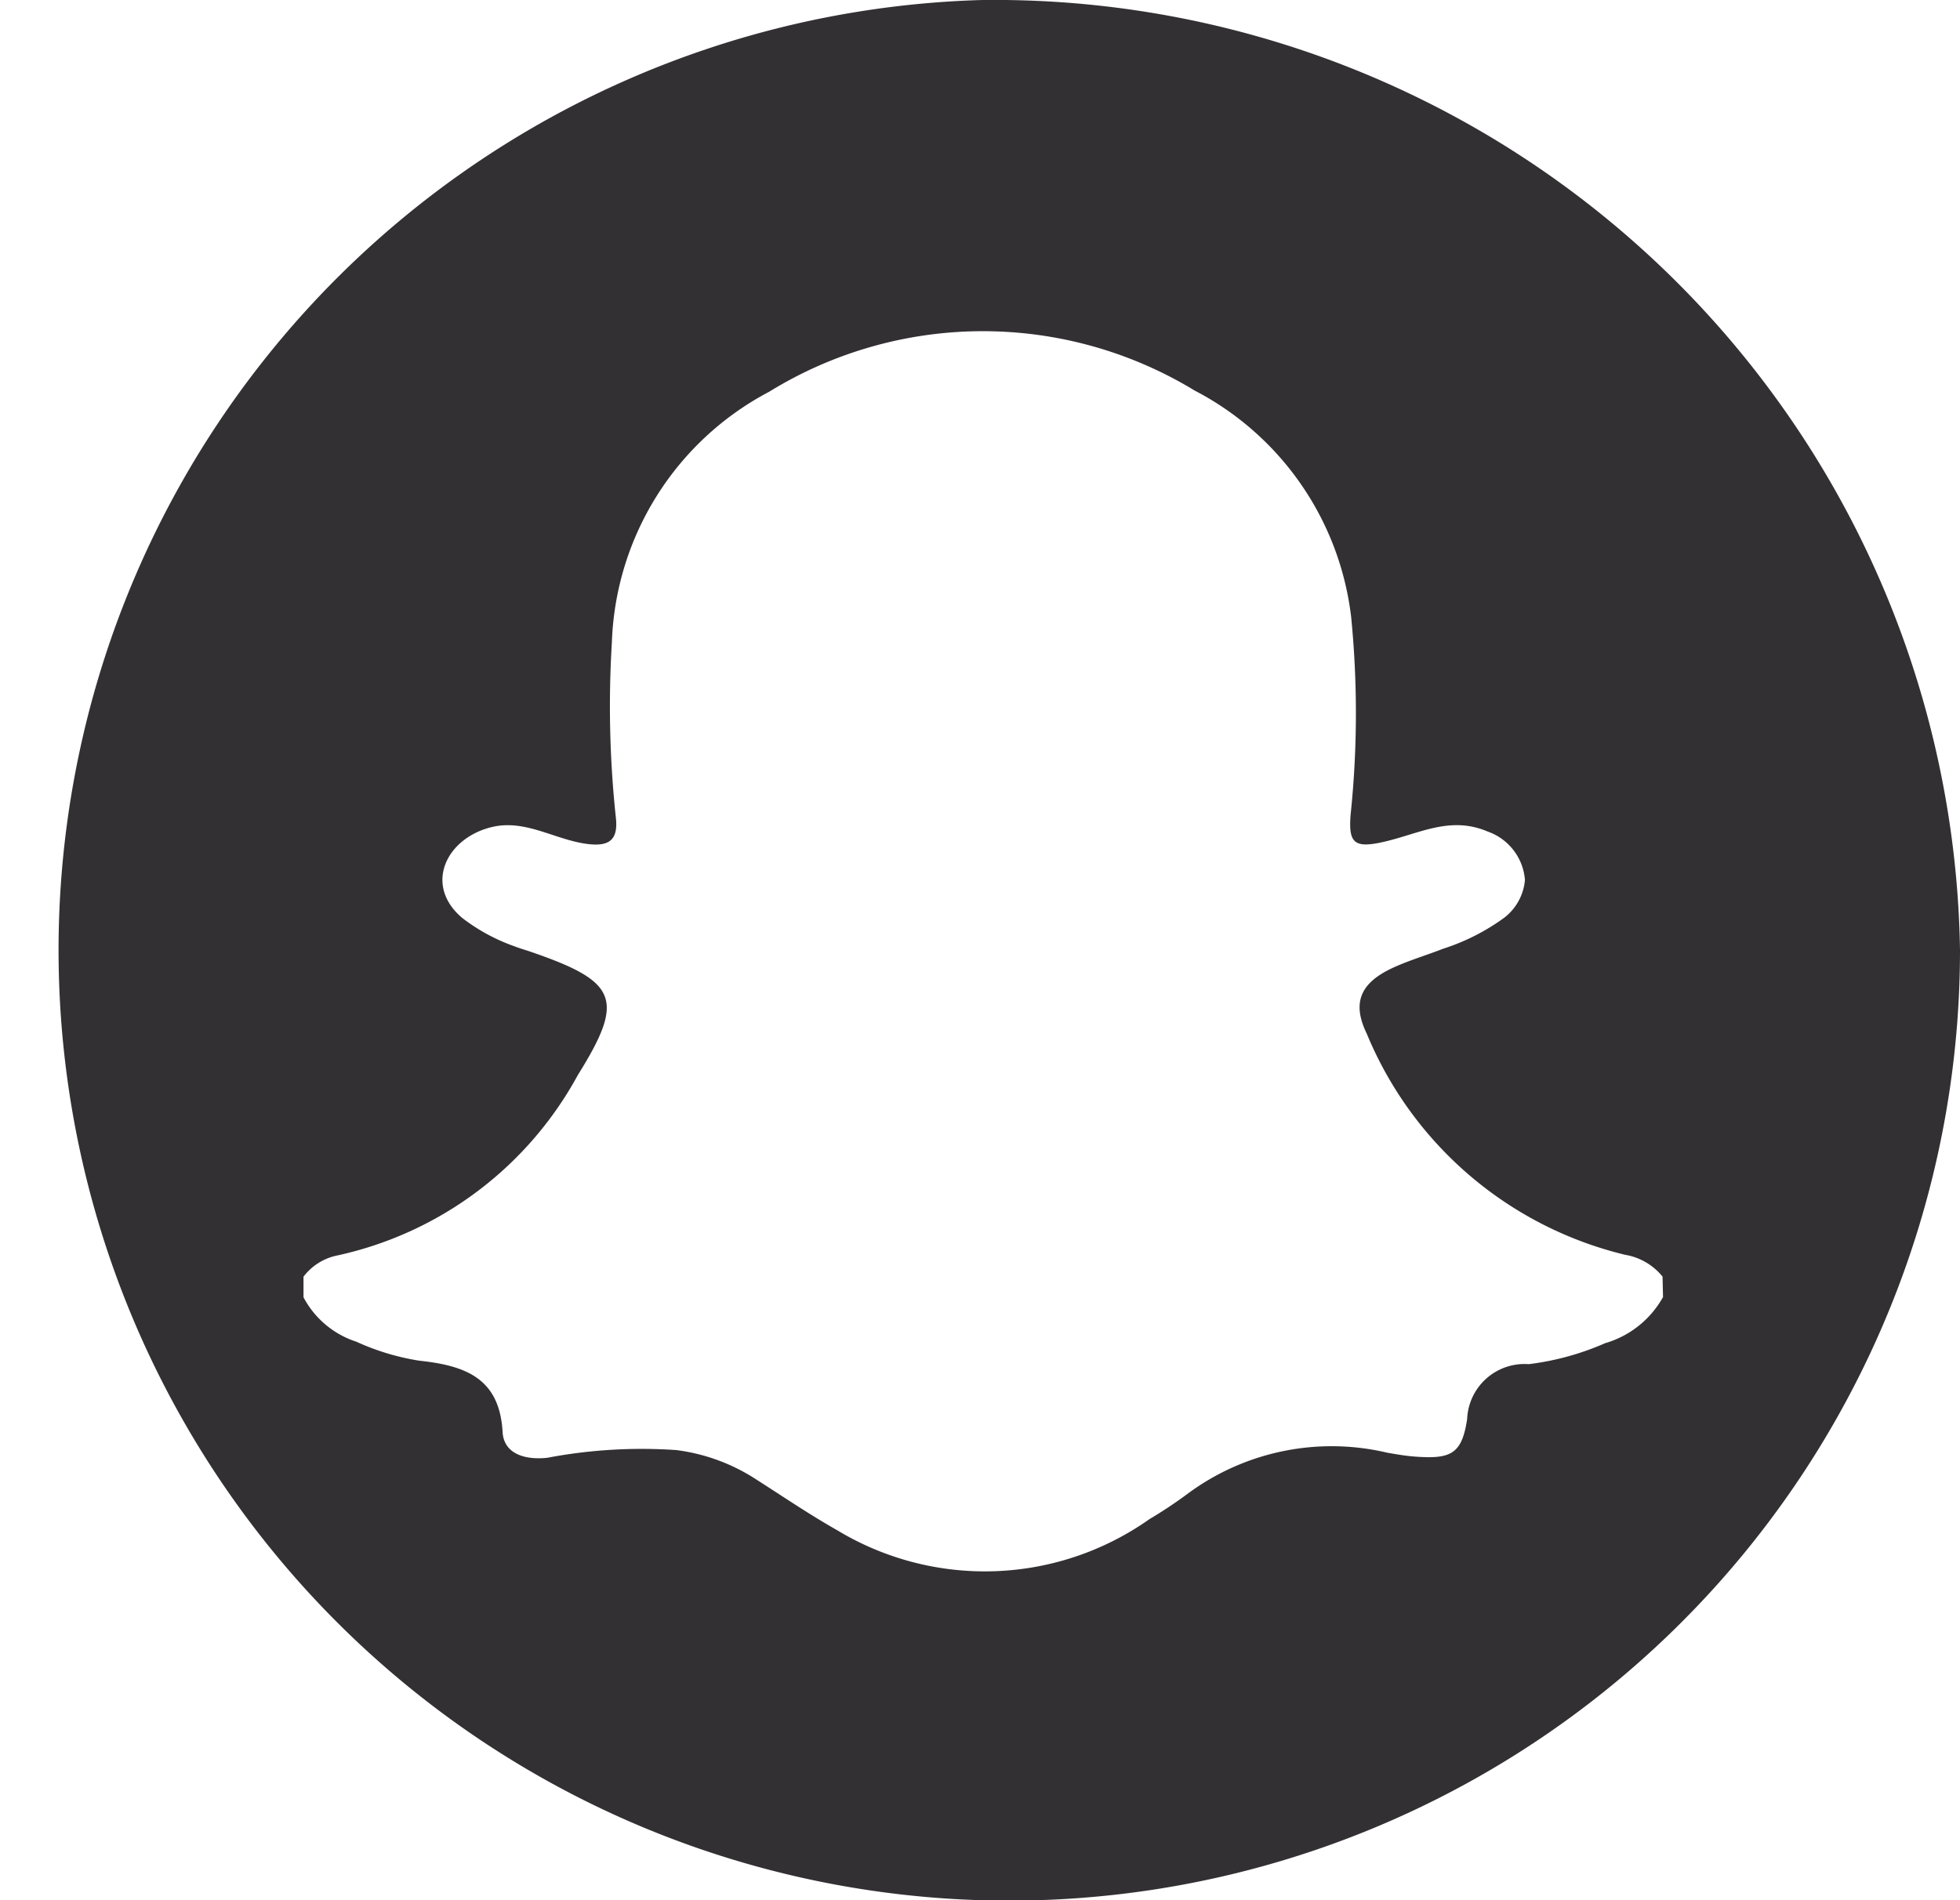 <svg xmlns="http://www.w3.org/2000/svg" width="33" height="32" viewBox="0 0 33 32">
  <g id="Snapchat_Icon" data-name="Snapchat Icon" transform="translate(-148.058 -143.571)">
    <path id="Path_1" data-name="Path 1" d="M164.558,143.572a16.007,16.007,0,1,0,16.5,16A16.255,16.255,0,0,0,164.558,143.572Zm11.5,21.842a1.64,1.64,0,0,1-.975.777,4.588,4.588,0,0,1-1.285.353.967.967,0,0,0-1.038.925c-.09.594-.274.679-.9.63-.148-.012-.295-.038-.441-.063a4.072,4.072,0,0,0-3.378.7,7.472,7.472,0,0,1-.627.416,4.806,4.806,0,0,1-5.26.189c-.488-.276-.951-.594-1.424-.894a3.2,3.2,0,0,0-1.284-.456,8.508,8.508,0,0,0-2.175.13c-.371.039-.73-.063-.751-.435-.051-.9-.617-1.117-1.4-1.2a4.059,4.059,0,0,1-1.062-.32,1.547,1.547,0,0,1-.89-.748v-.347a.951.951,0,0,1,.539-.351,6.084,6.084,0,0,0,4.08-3.045c.8-1.281.669-1.574-.8-2.078-.084-.029-.17-.052-.253-.085a3.161,3.161,0,0,1-.893-.482c-.657-.554-.269-1.352.506-1.533.566-.132,1.06.221,1.61.288.367.044.514-.076.469-.455a17.647,17.647,0,0,1-.066-2.941,4.96,4.96,0,0,1,2.647-4.22,6.858,6.858,0,0,1,7.165-.021,4.952,4.952,0,0,1,2.635,3.813,16.459,16.459,0,0,1-.009,3.329c-.039.482.063.57.554.459.61-.139,1.121-.444,1.755-.174a.94.94,0,0,1,.626.815.9.9,0,0,1-.346.634,3.612,3.612,0,0,1-1.031.524c-.276.108-.562.192-.831.314-.555.252-.714.585-.455,1.117a6.307,6.307,0,0,0,4.353,3.724,1.027,1.027,0,0,1,.627.367Z" fill="#333033"/>
  </g>
</svg>
